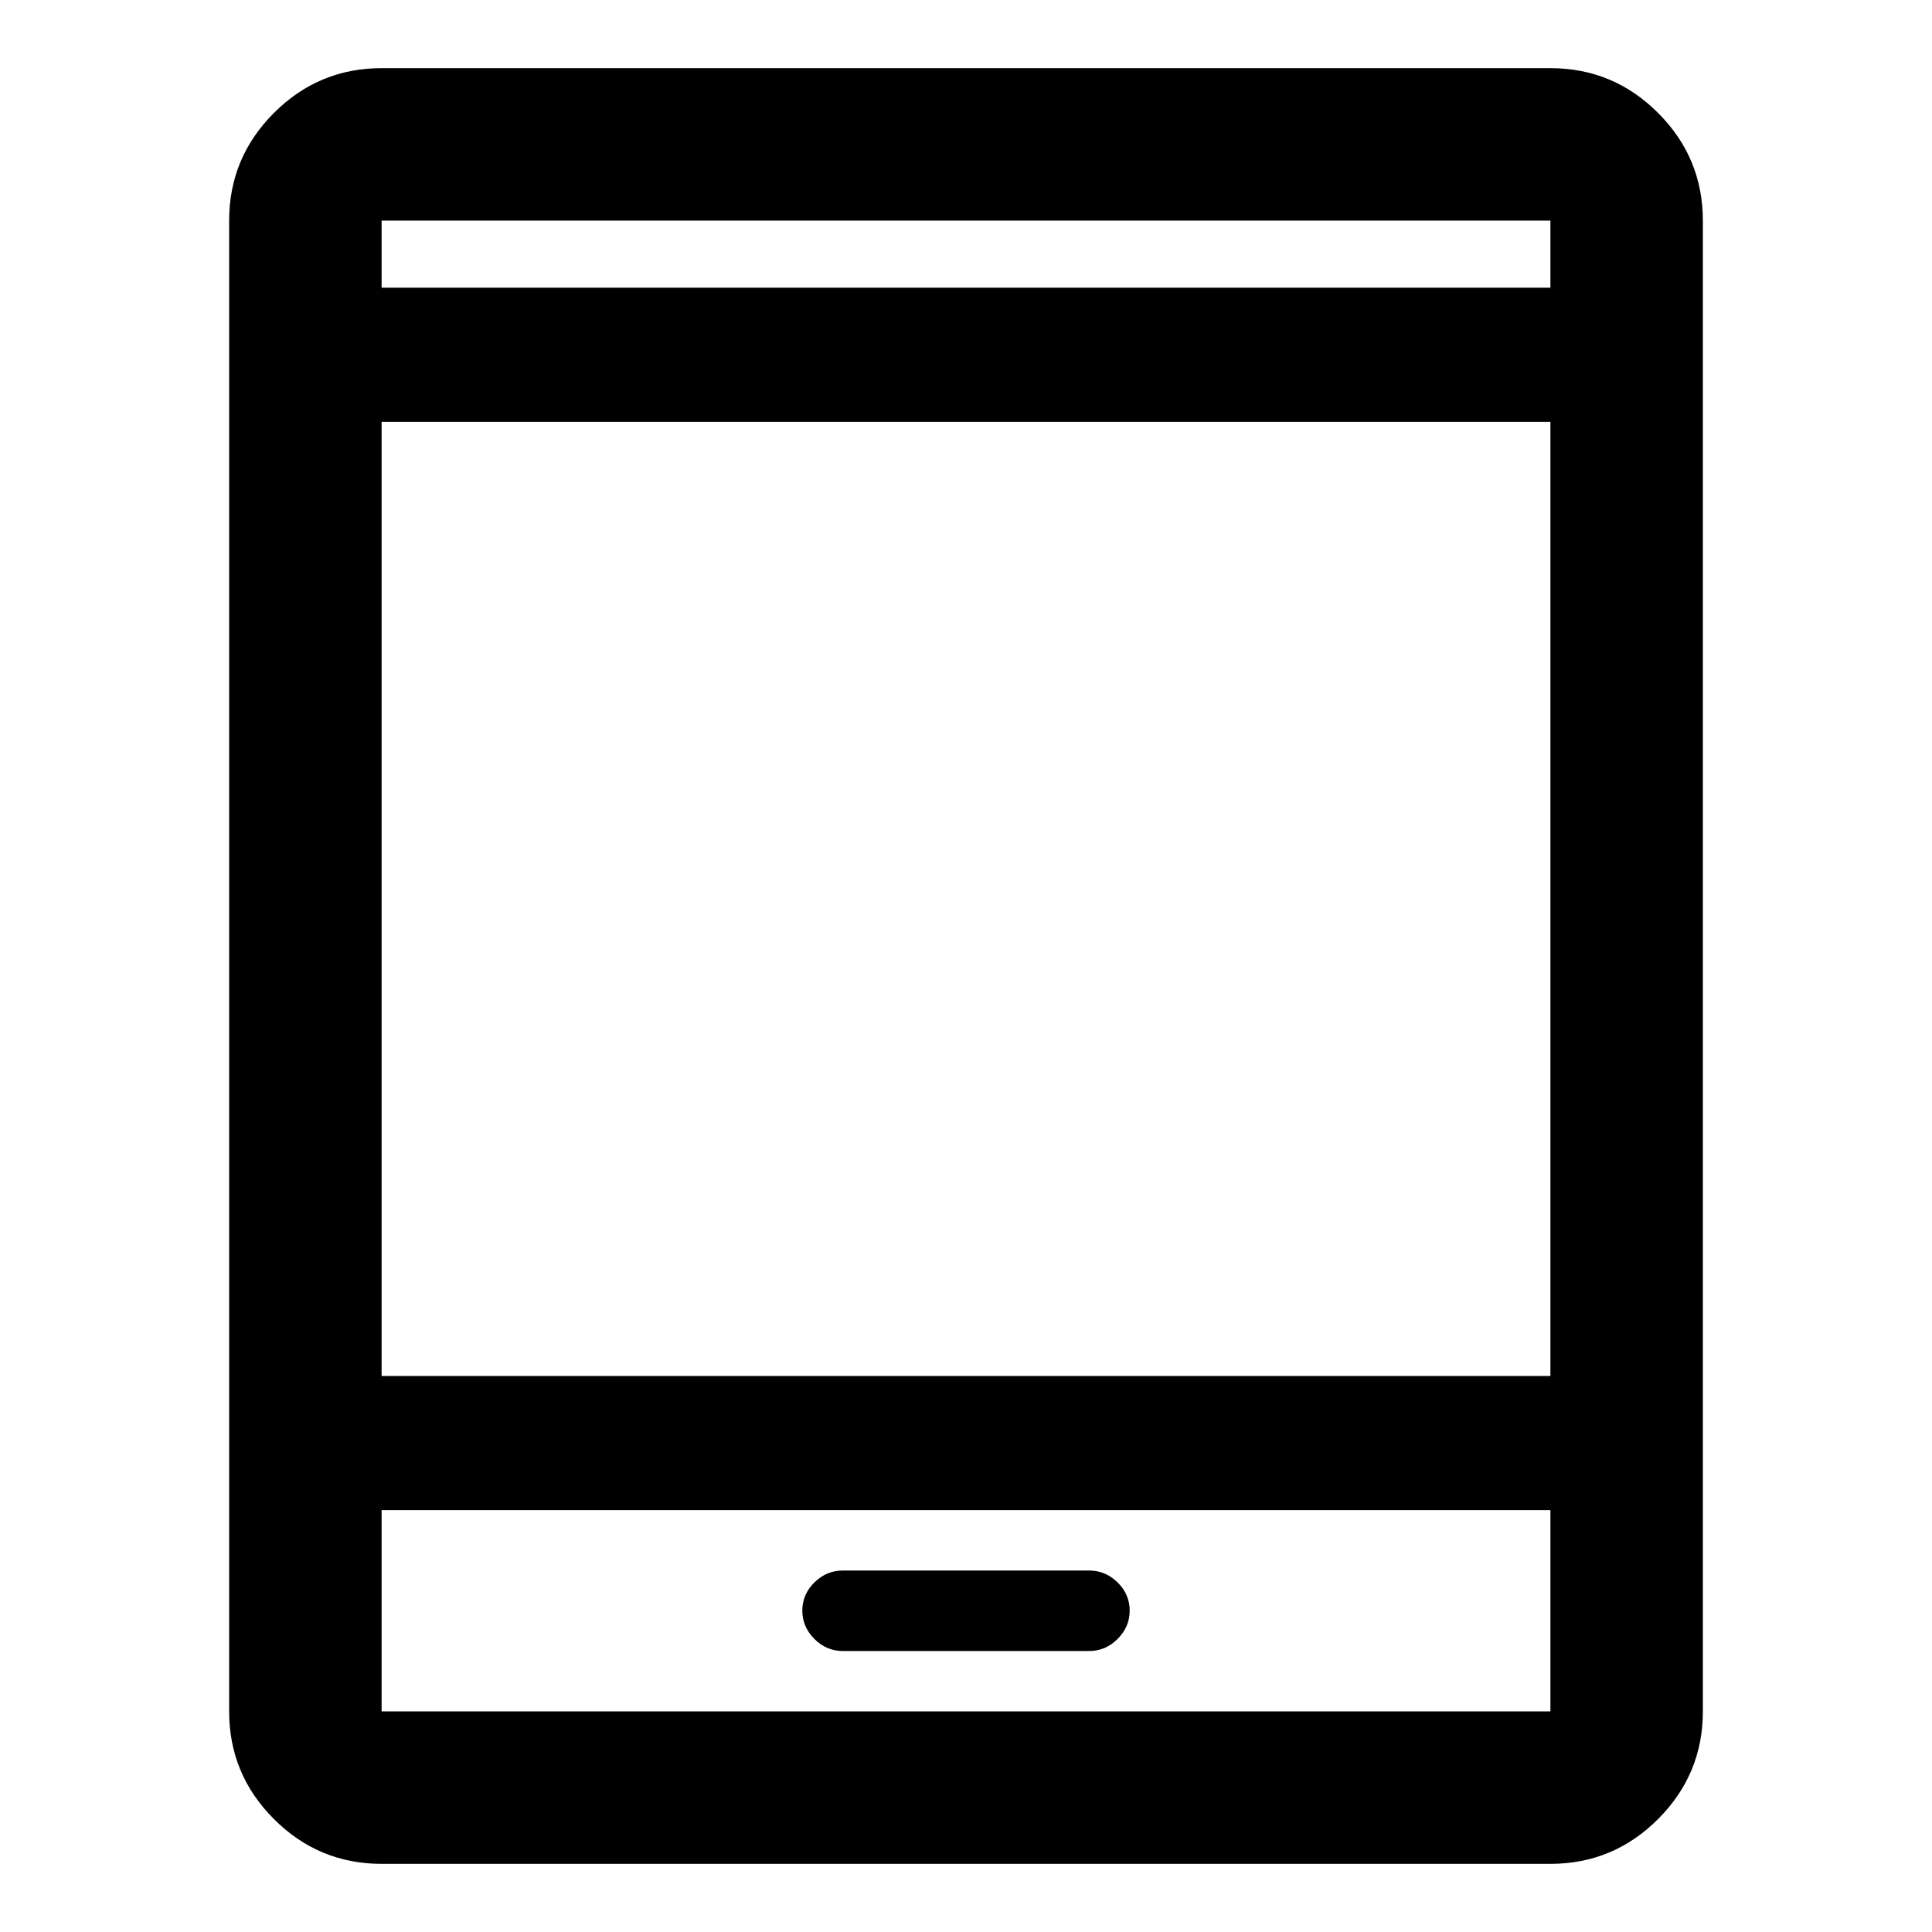 <svg xmlns="http://www.w3.org/2000/svg" height="40" viewBox="0 -960 960 960" width="40"><path d="M189.616-33.862q-31.249 0-53.501-22.253-22.253-22.252-22.253-53.501v-740.768q0-31.249 22.253-53.501 22.252-22.253 53.501-22.253h580.768q31.249 0 53.501 22.253 22.253 22.252 22.253 53.501v740.768q0 31.249-22.253 53.501-22.252 22.253-53.501 22.253H189.616Zm0-175.753v99.999h580.768v-99.999H189.616Zm229.207 70h122.354q8.156 0 14.156-6t6-14.08q0-8.08-6-14t-14.156-5.92H418.823q-8.156 0-14.156 5.92t-6 14q0 8.08 6 14.08t14.156 6ZM189.616-276.281h580.768v-474.104H189.616v474.104Zm0-540.77h580.768v-33.333H189.616v33.333Zm0 0v-33.333 33.333Zm0 607.436v99.999-99.999Z"/></svg>